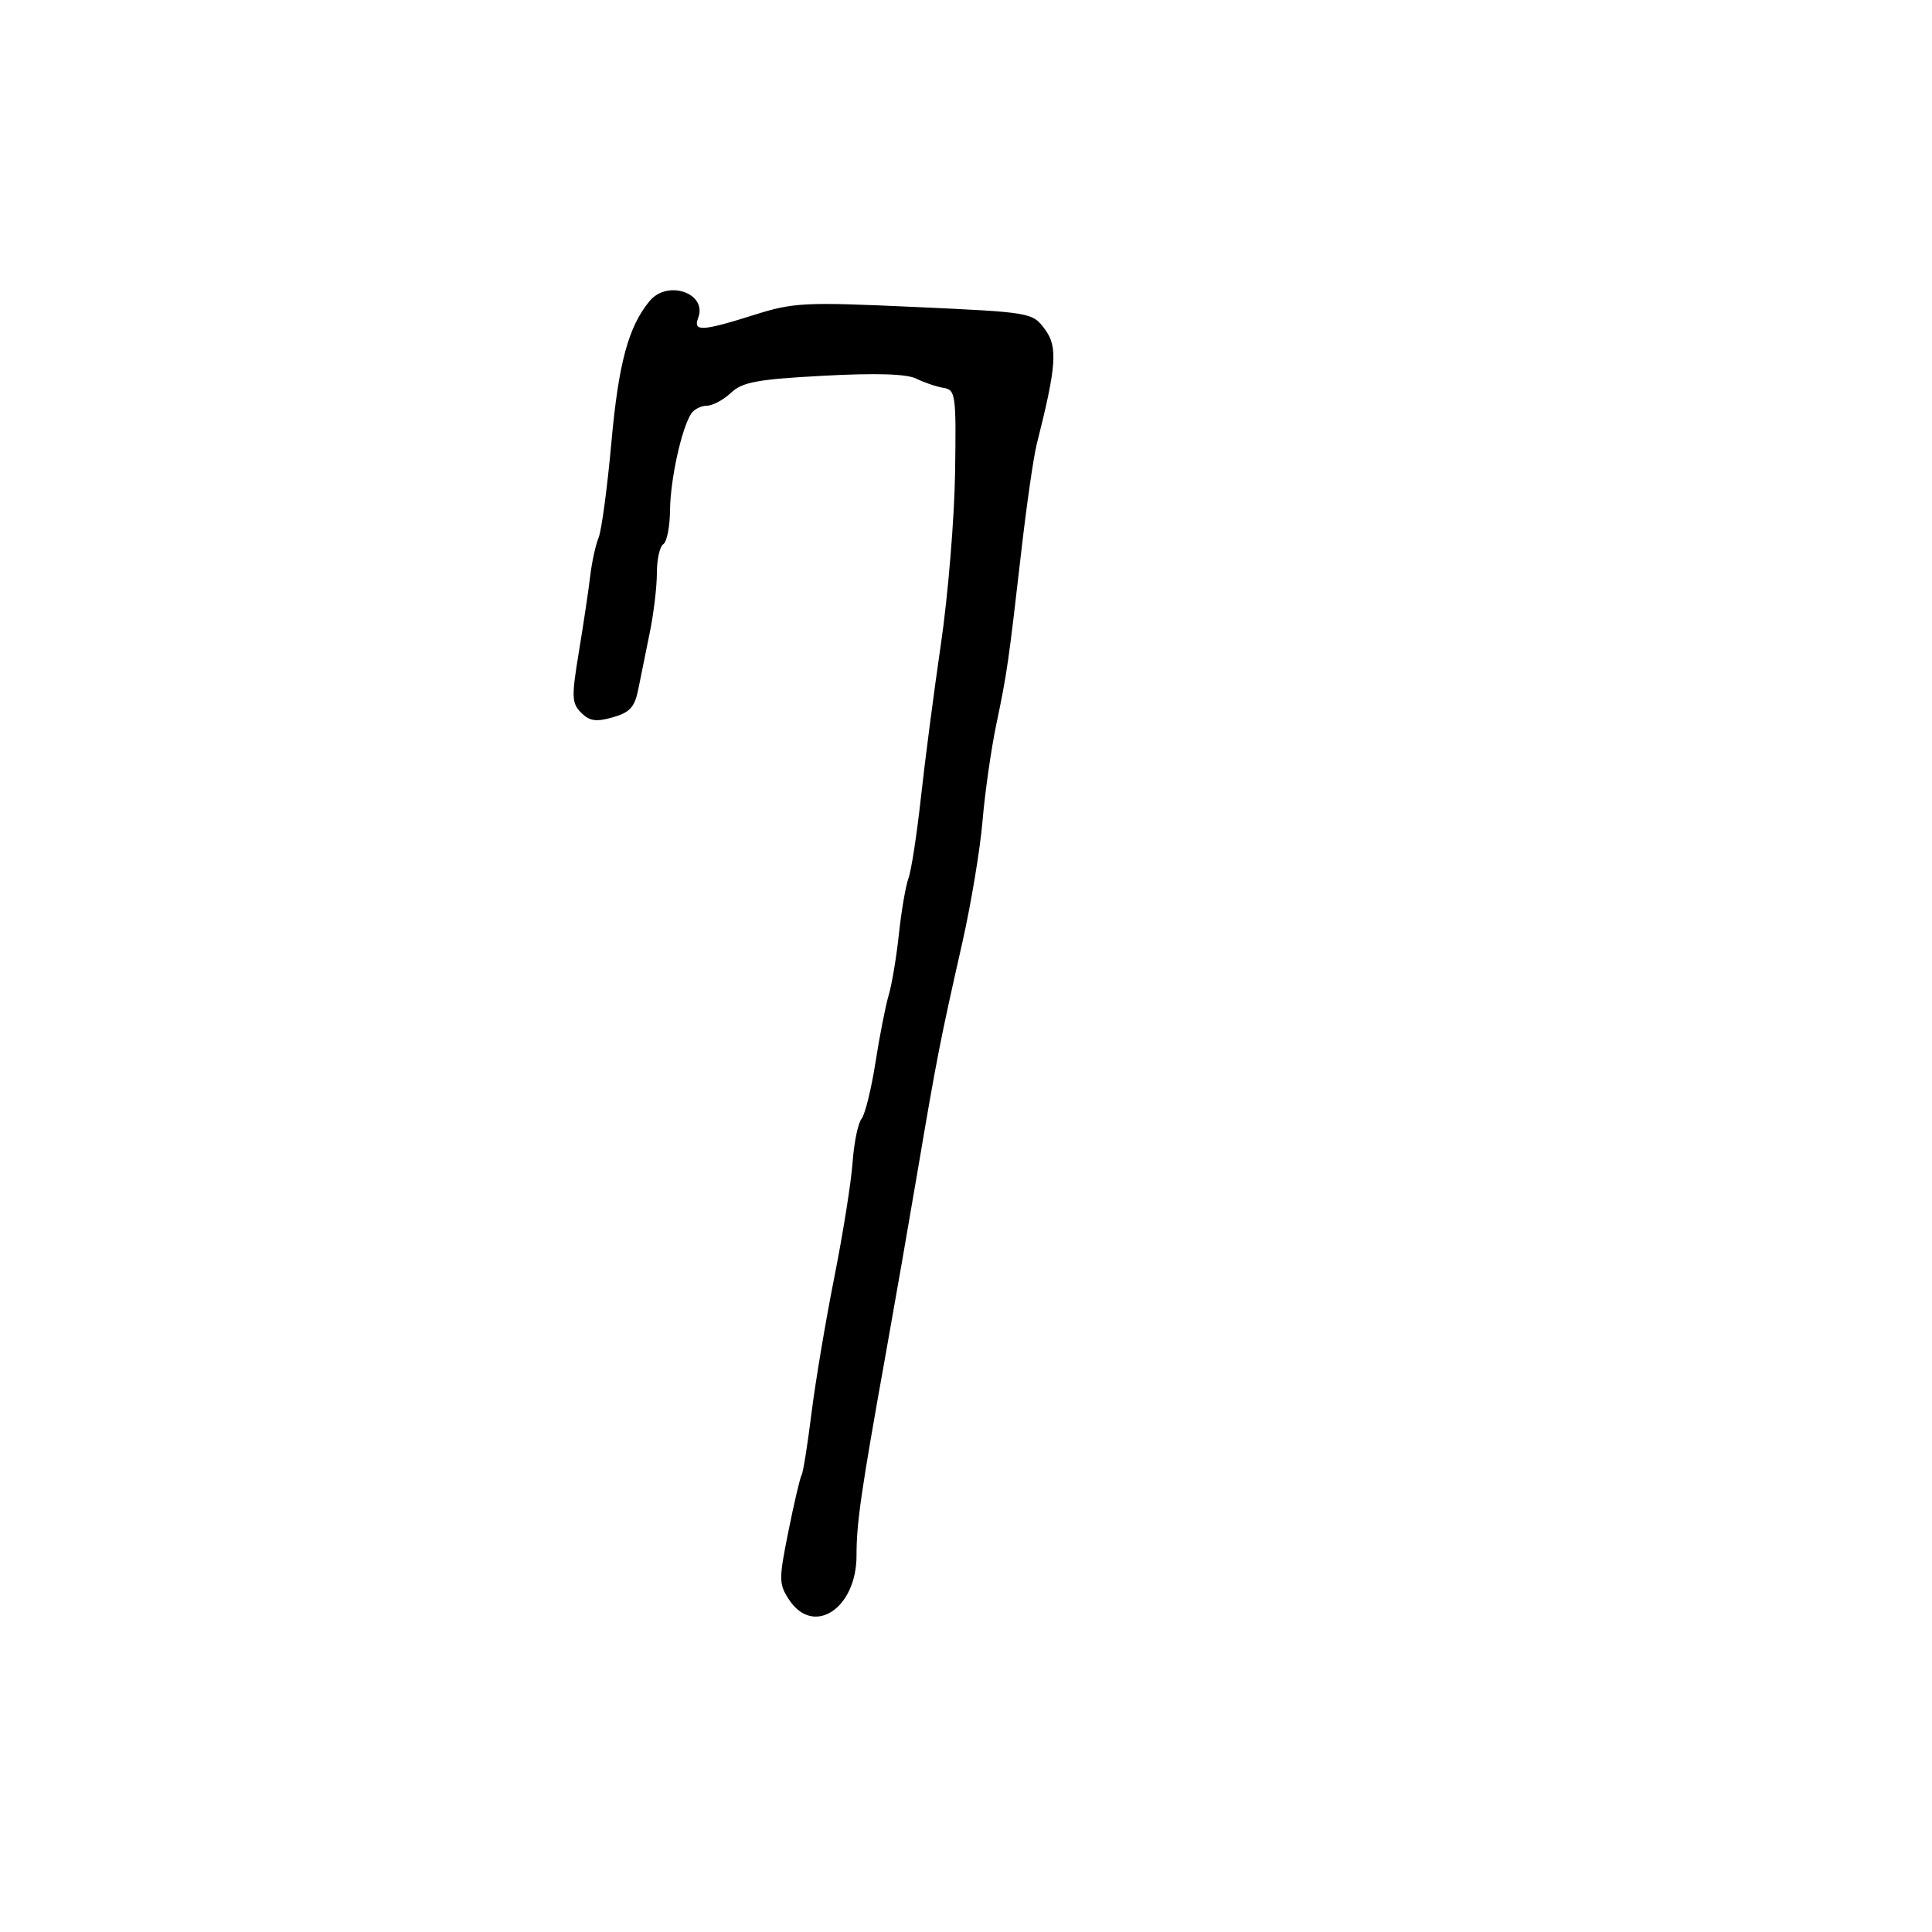 <svg xmlns="http://www.w3.org/2000/svg" width="300" height="300" viewBox="0 0 300 300" version="1.1">
	<path d="M 100.865 46.750 C 97.576 50.735, 96.049 56.386, 94.938 68.683 C 94.302 75.732, 93.406 82.400, 92.947 83.500 C 92.489 84.600, 91.900 87.300, 91.640 89.500 C 91.380 91.700, 90.589 96.993, 89.882 101.263 C 88.731 108.220, 88.769 109.198, 90.245 110.673 C 91.550 111.979, 92.571 112.125, 95.165 111.382 C 97.826 110.619, 98.567 109.793, 99.124 106.971 C 99.502 105.062, 100.303 101.103, 100.905 98.174 C 101.507 95.244, 102 91.108, 102 88.983 C 102 86.857, 102.450 84.840, 103 84.500 C 103.550 84.160, 104.020 81.771, 104.044 79.191 C 104.088 74.481, 105.818 66.584, 107.316 64.250 C 107.757 63.563, 108.850 63, 109.745 63 C 110.639 63, 112.328 62.101, 113.498 61.002 C 115.287 59.321, 117.568 58.899, 127.839 58.347 C 136.010 57.907, 140.788 58.055, 142.276 58.793 C 143.499 59.400, 145.400 60.045, 146.500 60.226 C 148.392 60.538, 148.489 61.254, 148.303 73.440 C 148.195 80.527, 147.212 92.439, 146.118 99.912 C 145.025 107.386, 143.619 118.168, 142.994 123.872 C 142.369 129.577, 141.502 135.202, 141.069 136.372 C 140.635 137.543, 139.968 141.425, 139.587 145 C 139.205 148.575, 138.492 152.850, 138.001 154.500 C 137.510 156.150, 136.582 160.875, 135.938 165 C 135.294 169.125, 134.321 173.055, 133.775 173.734 C 133.229 174.412, 132.604 177.467, 132.387 180.523 C 132.169 183.578, 130.890 191.613, 129.544 198.378 C 128.198 205.142, 126.602 214.654, 125.998 219.515 C 125.394 224.376, 124.708 228.664, 124.472 229.045 C 124.237 229.425, 123.317 233.347, 122.428 237.760 C 120.917 245.258, 120.923 245.953, 122.521 248.391 C 126.305 254.167, 133 249.797, 133 241.551 C 133 236.436, 133.702 231.598, 137.581 210 C 138.914 202.575, 141.148 189.750, 142.545 181.500 C 145.469 164.235, 146.012 161.461, 149.400 146.500 C 150.770 140.450, 152.194 131.900, 152.565 127.500 C 152.936 123.100, 153.897 116.350, 154.702 112.500 C 156.381 104.463, 156.577 103.105, 158.599 85.500 C 159.420 78.350, 160.490 70.925, 160.977 69 C 164.066 56.794, 164.275 53.845, 162.247 51.123 C 160.308 48.520, 160.153 48.494, 141.982 47.663 C 124.869 46.880, 123.238 46.962, 117.057 48.913 C 109.019 51.450, 107.584 51.526, 108.410 49.373 C 109.884 45.532, 103.658 43.367, 100.865 46.750" stroke="none" fill="black" fill-rule="evenodd"/>
</svg>
